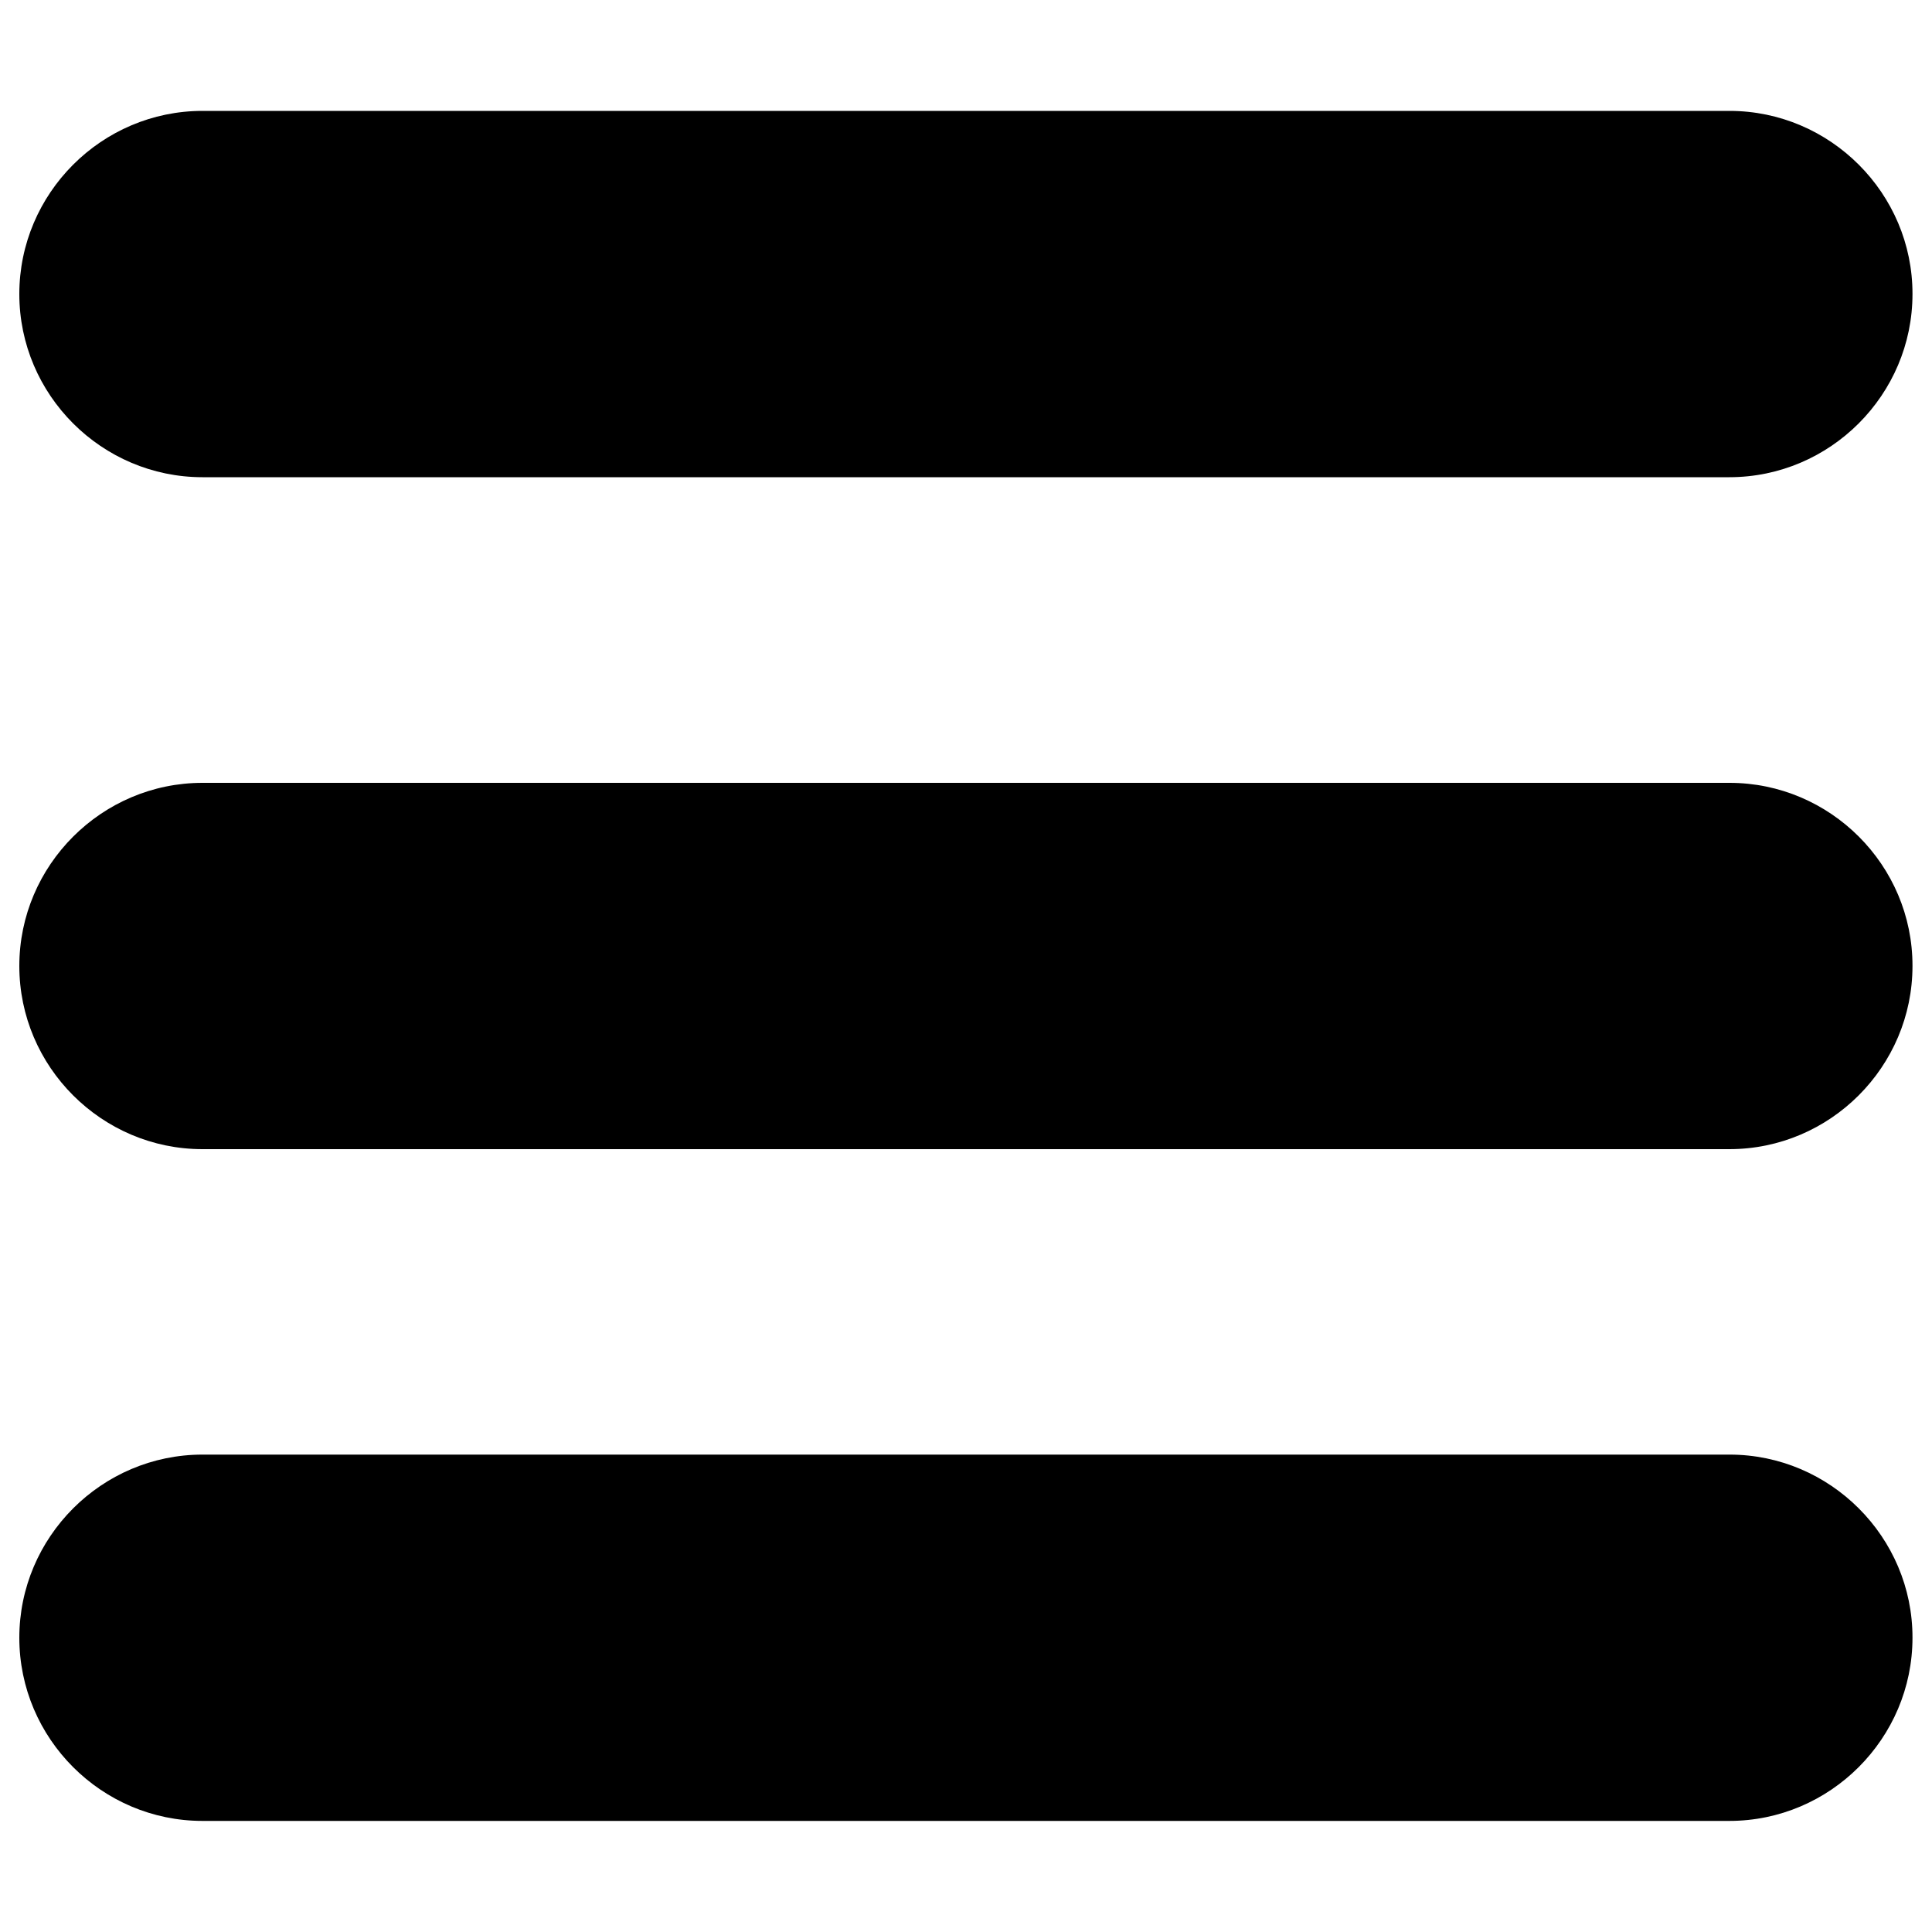 <?xml version="1.0" encoding="utf-8"?>
<!-- Svg Vector Icons : http://www.onlinewebfonts.com/icon -->
<!DOCTYPE svg PUBLIC "-//W3C//DTD SVG 1.1//EN" "http://www.w3.org/Graphics/SVG/1.1/DTD/svg11.dtd">
<svg version="1.1" xmlns="http://www.w3.org/2000/svg" xmlns:xlink="http://www.w3.org/1999/xlink" x="0px" y="0px" viewBox="0 0 1000 1000" enable-background="new 0 0 1000 1000" xml:space="preserve">
<g><path d="M895.2,57.4H104.8c-52.2,0-94.8,42.7-94.8,94.8c0,52.2,42.7,94.8,94.8,94.8h790.3c52.2,0,94.8-42.7,94.8-94.8C990,100.1,947.3,57.4,895.2,57.4z"/><path d="M895.2,405.2H104.8C52.7,405.2,10,447.8,10,500c0,52.2,42.7,94.8,94.8,94.8h790.3c52.2,0,94.8-42.7,94.8-94.8C990,447.8,947.3,405.2,895.2,405.2z"/><path d="M895.2,752.9H104.8c-52.2,0-94.8,42.7-94.8,94.8c0,52.2,42.7,94.8,94.8,94.8h790.3c52.2,0,94.8-42.7,94.8-94.8C990,795.6,947.3,752.9,895.2,752.9z"/></g>
</svg>